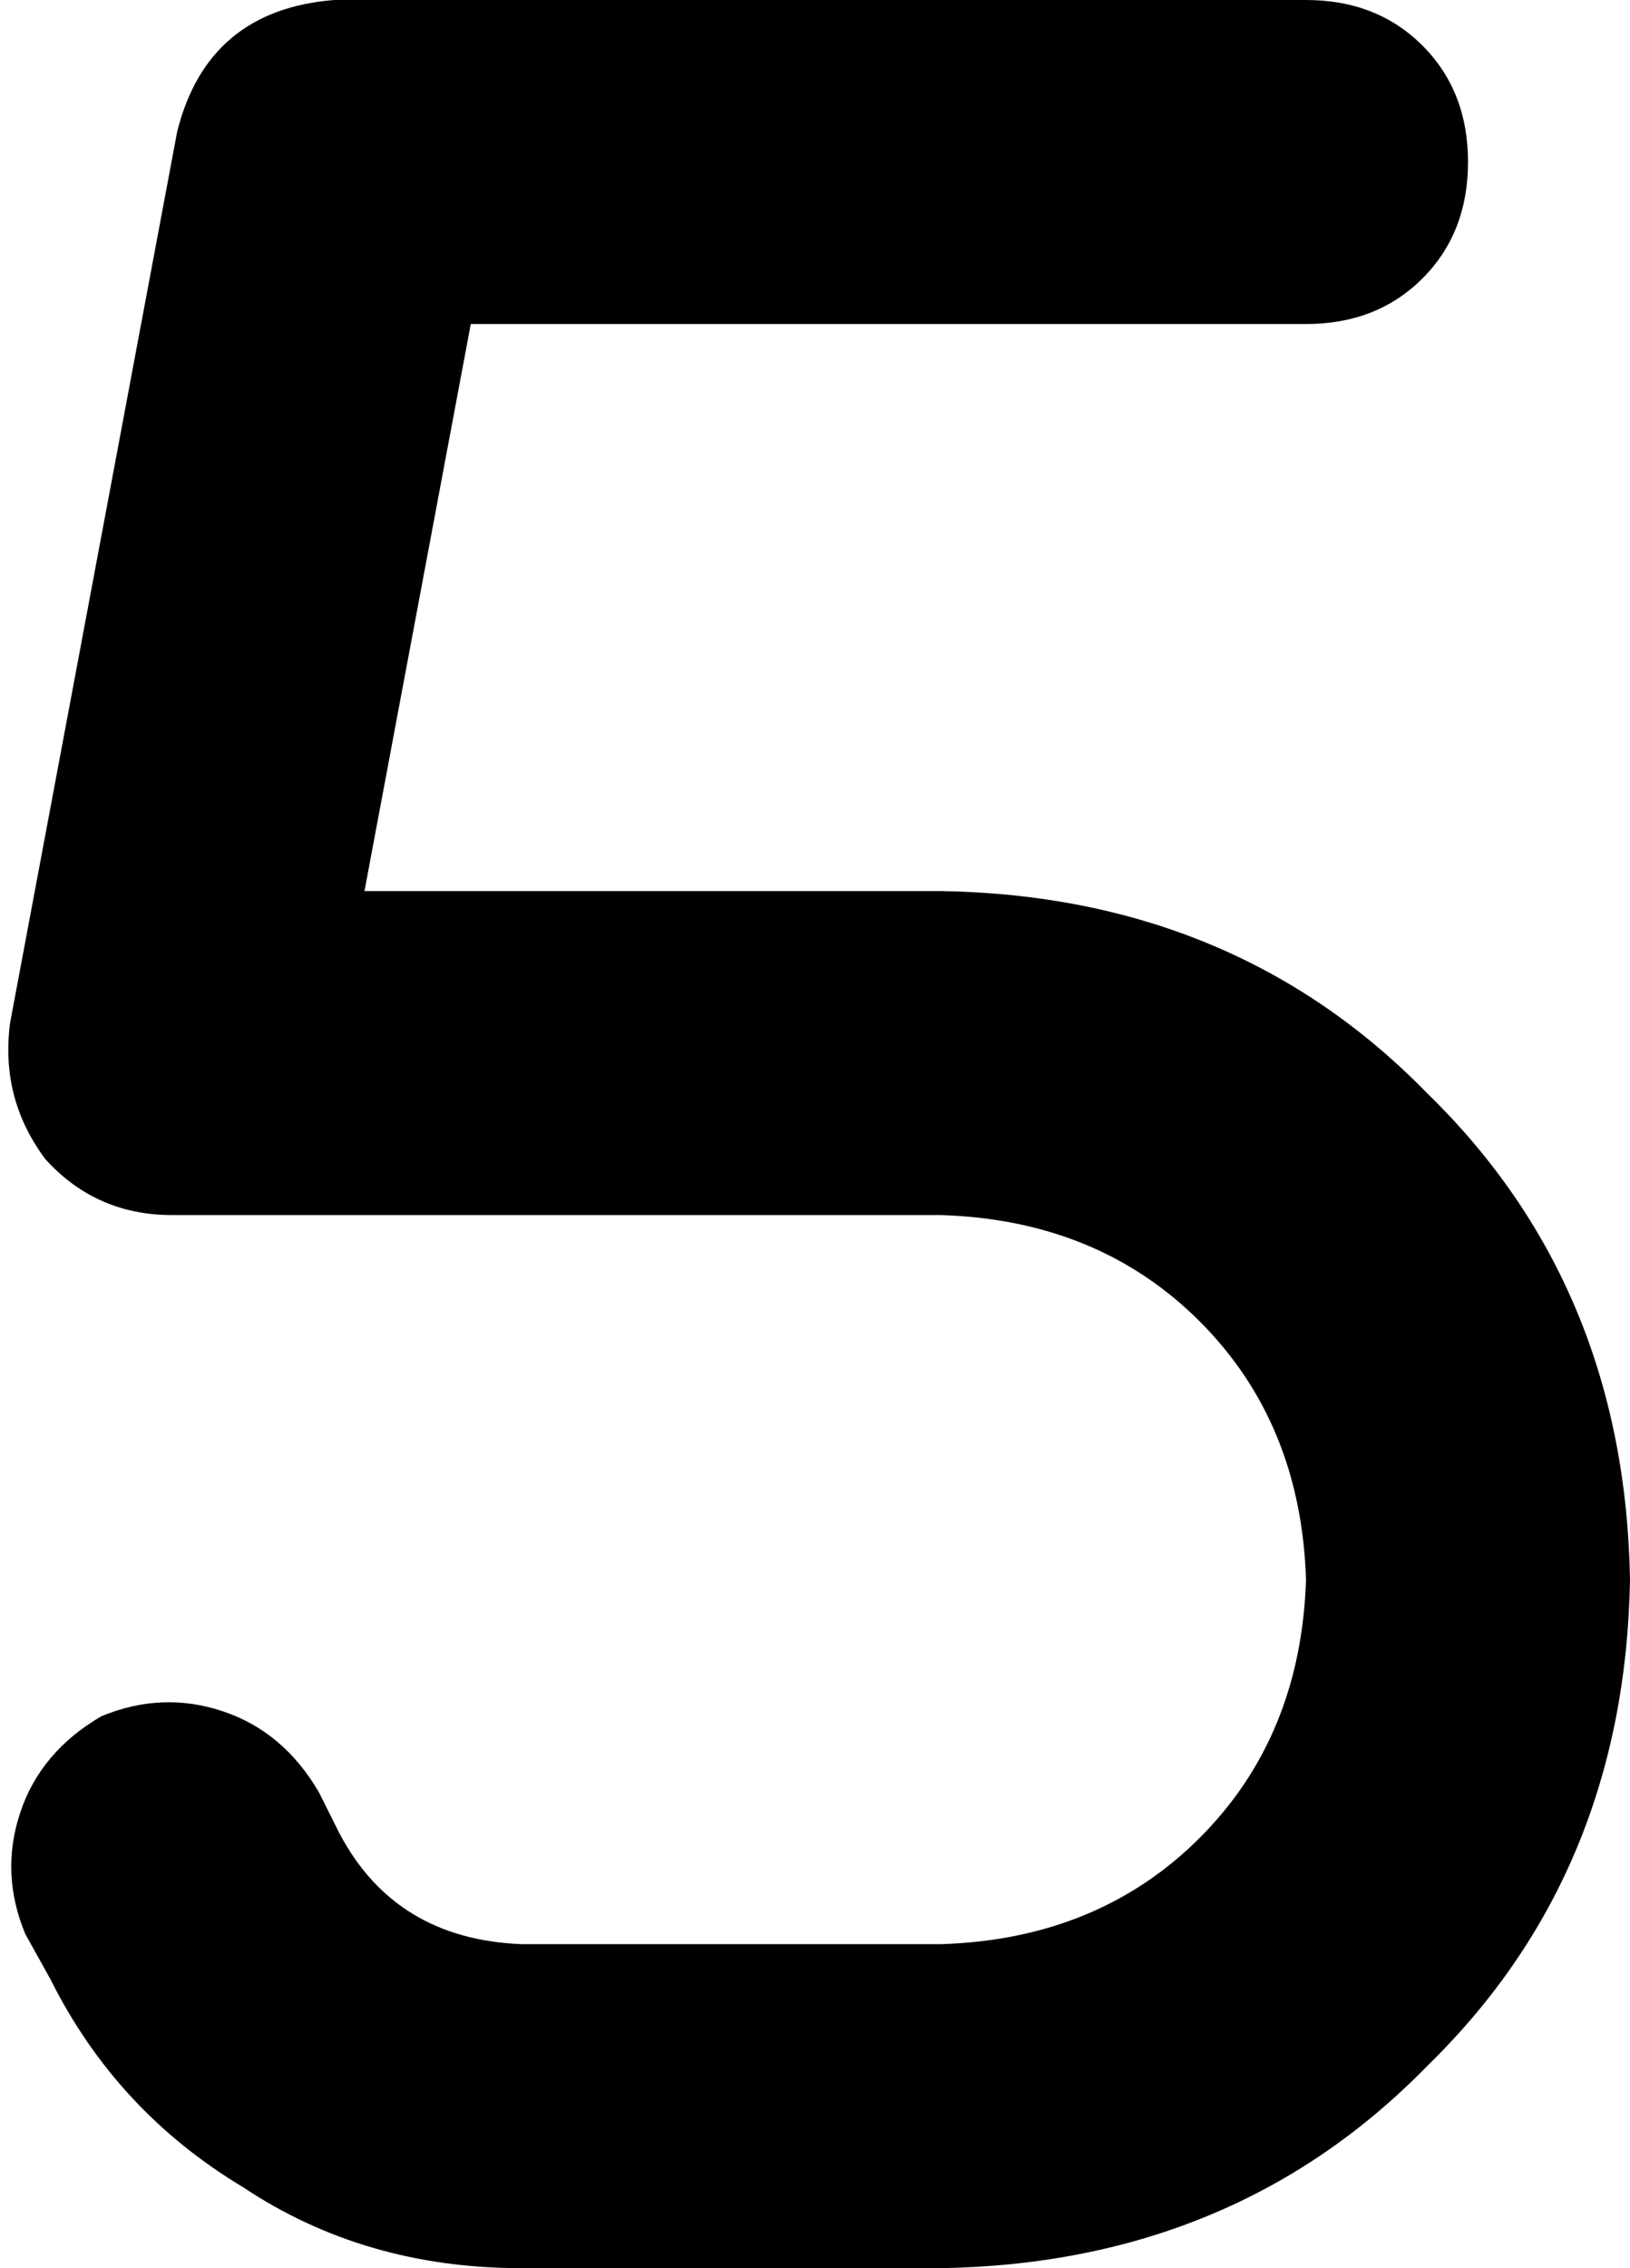 <svg xmlns="http://www.w3.org/2000/svg" viewBox="0 0 322 448">
    <path d="M 35 26 Q 41 2 66 0 L 258 0 Q 272 0 281 9 Q 290 18 290 32 Q 290 46 281 55 Q 272 64 258 64 L 93 64 L 72 176 L 186 176 Q 244 177 282 216 Q 321 254 322 312 Q 321 370 282 408 Q 244 447 186 448 L 103 448 Q 72 448 48 432 Q 23 417 10 391 L 5 382 Q 0 370 4 358 Q 8 346 20 339 Q 32 334 44 338 Q 56 342 63 354 L 67 362 Q 78 383 103 384 L 186 384 Q 217 383 237 363 Q 257 343 258 312 Q 257 281 237 261 Q 217 241 186 240 L 34 240 Q 19 240 9 229 Q 0 217 2 202 L 35 26 L 35 26 Z"/>
</svg>
